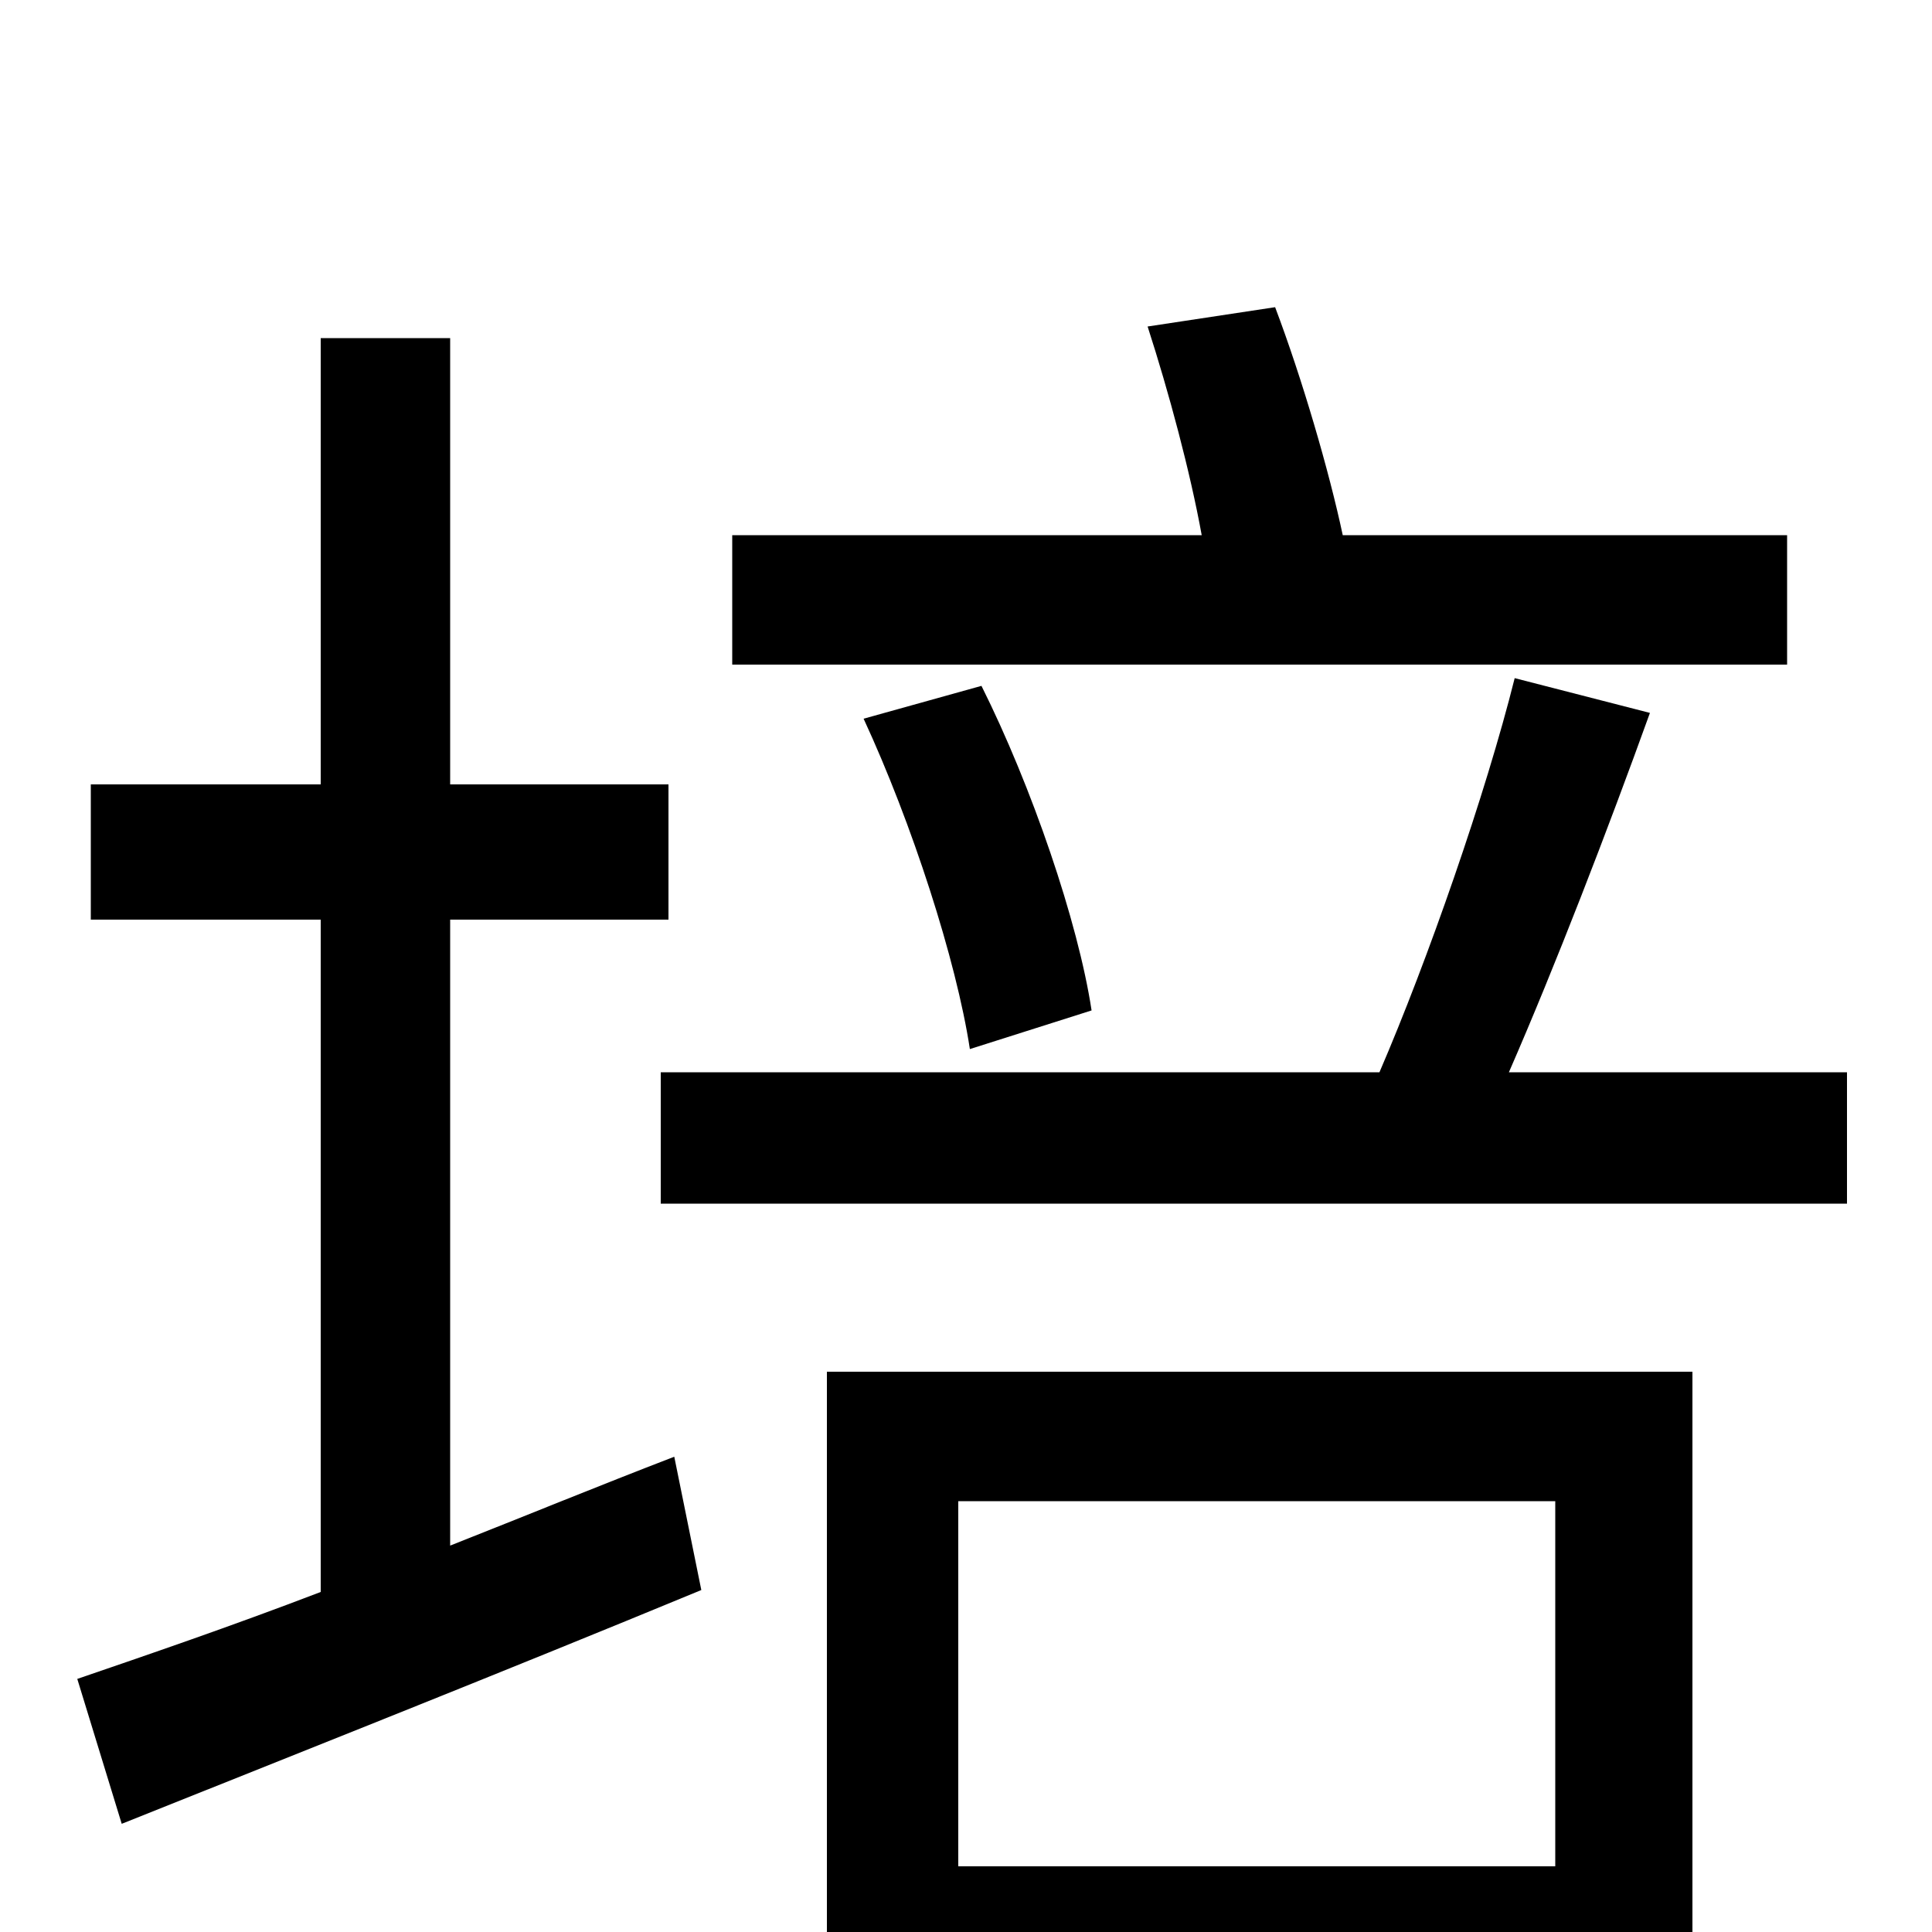 <svg xmlns="http://www.w3.org/2000/svg" viewBox="0 -1000 1000 1000">
	<path fill="#000000" d="M925 -723H695C688 -756 674 -804 660 -841L594 -831C605 -797 616 -756 622 -723H379V-656H925ZM565 -477C558 -523 534 -593 508 -645L447 -628C472 -574 495 -503 502 -457ZM233 -524H346V-594H233V-825H166V-594H47V-524H166V-176C119 -158 75 -143 40 -131L63 -56C148 -90 259 -134 363 -177L349 -246C310 -231 271 -215 233 -200ZM805 -223V-34H496V-223ZM428 76H496V33H805V73H876V-290H428ZM781 -445C805 -500 832 -570 854 -631L784 -649C769 -589 739 -503 714 -445H342V-377H956V-445Z"/>
</svg>